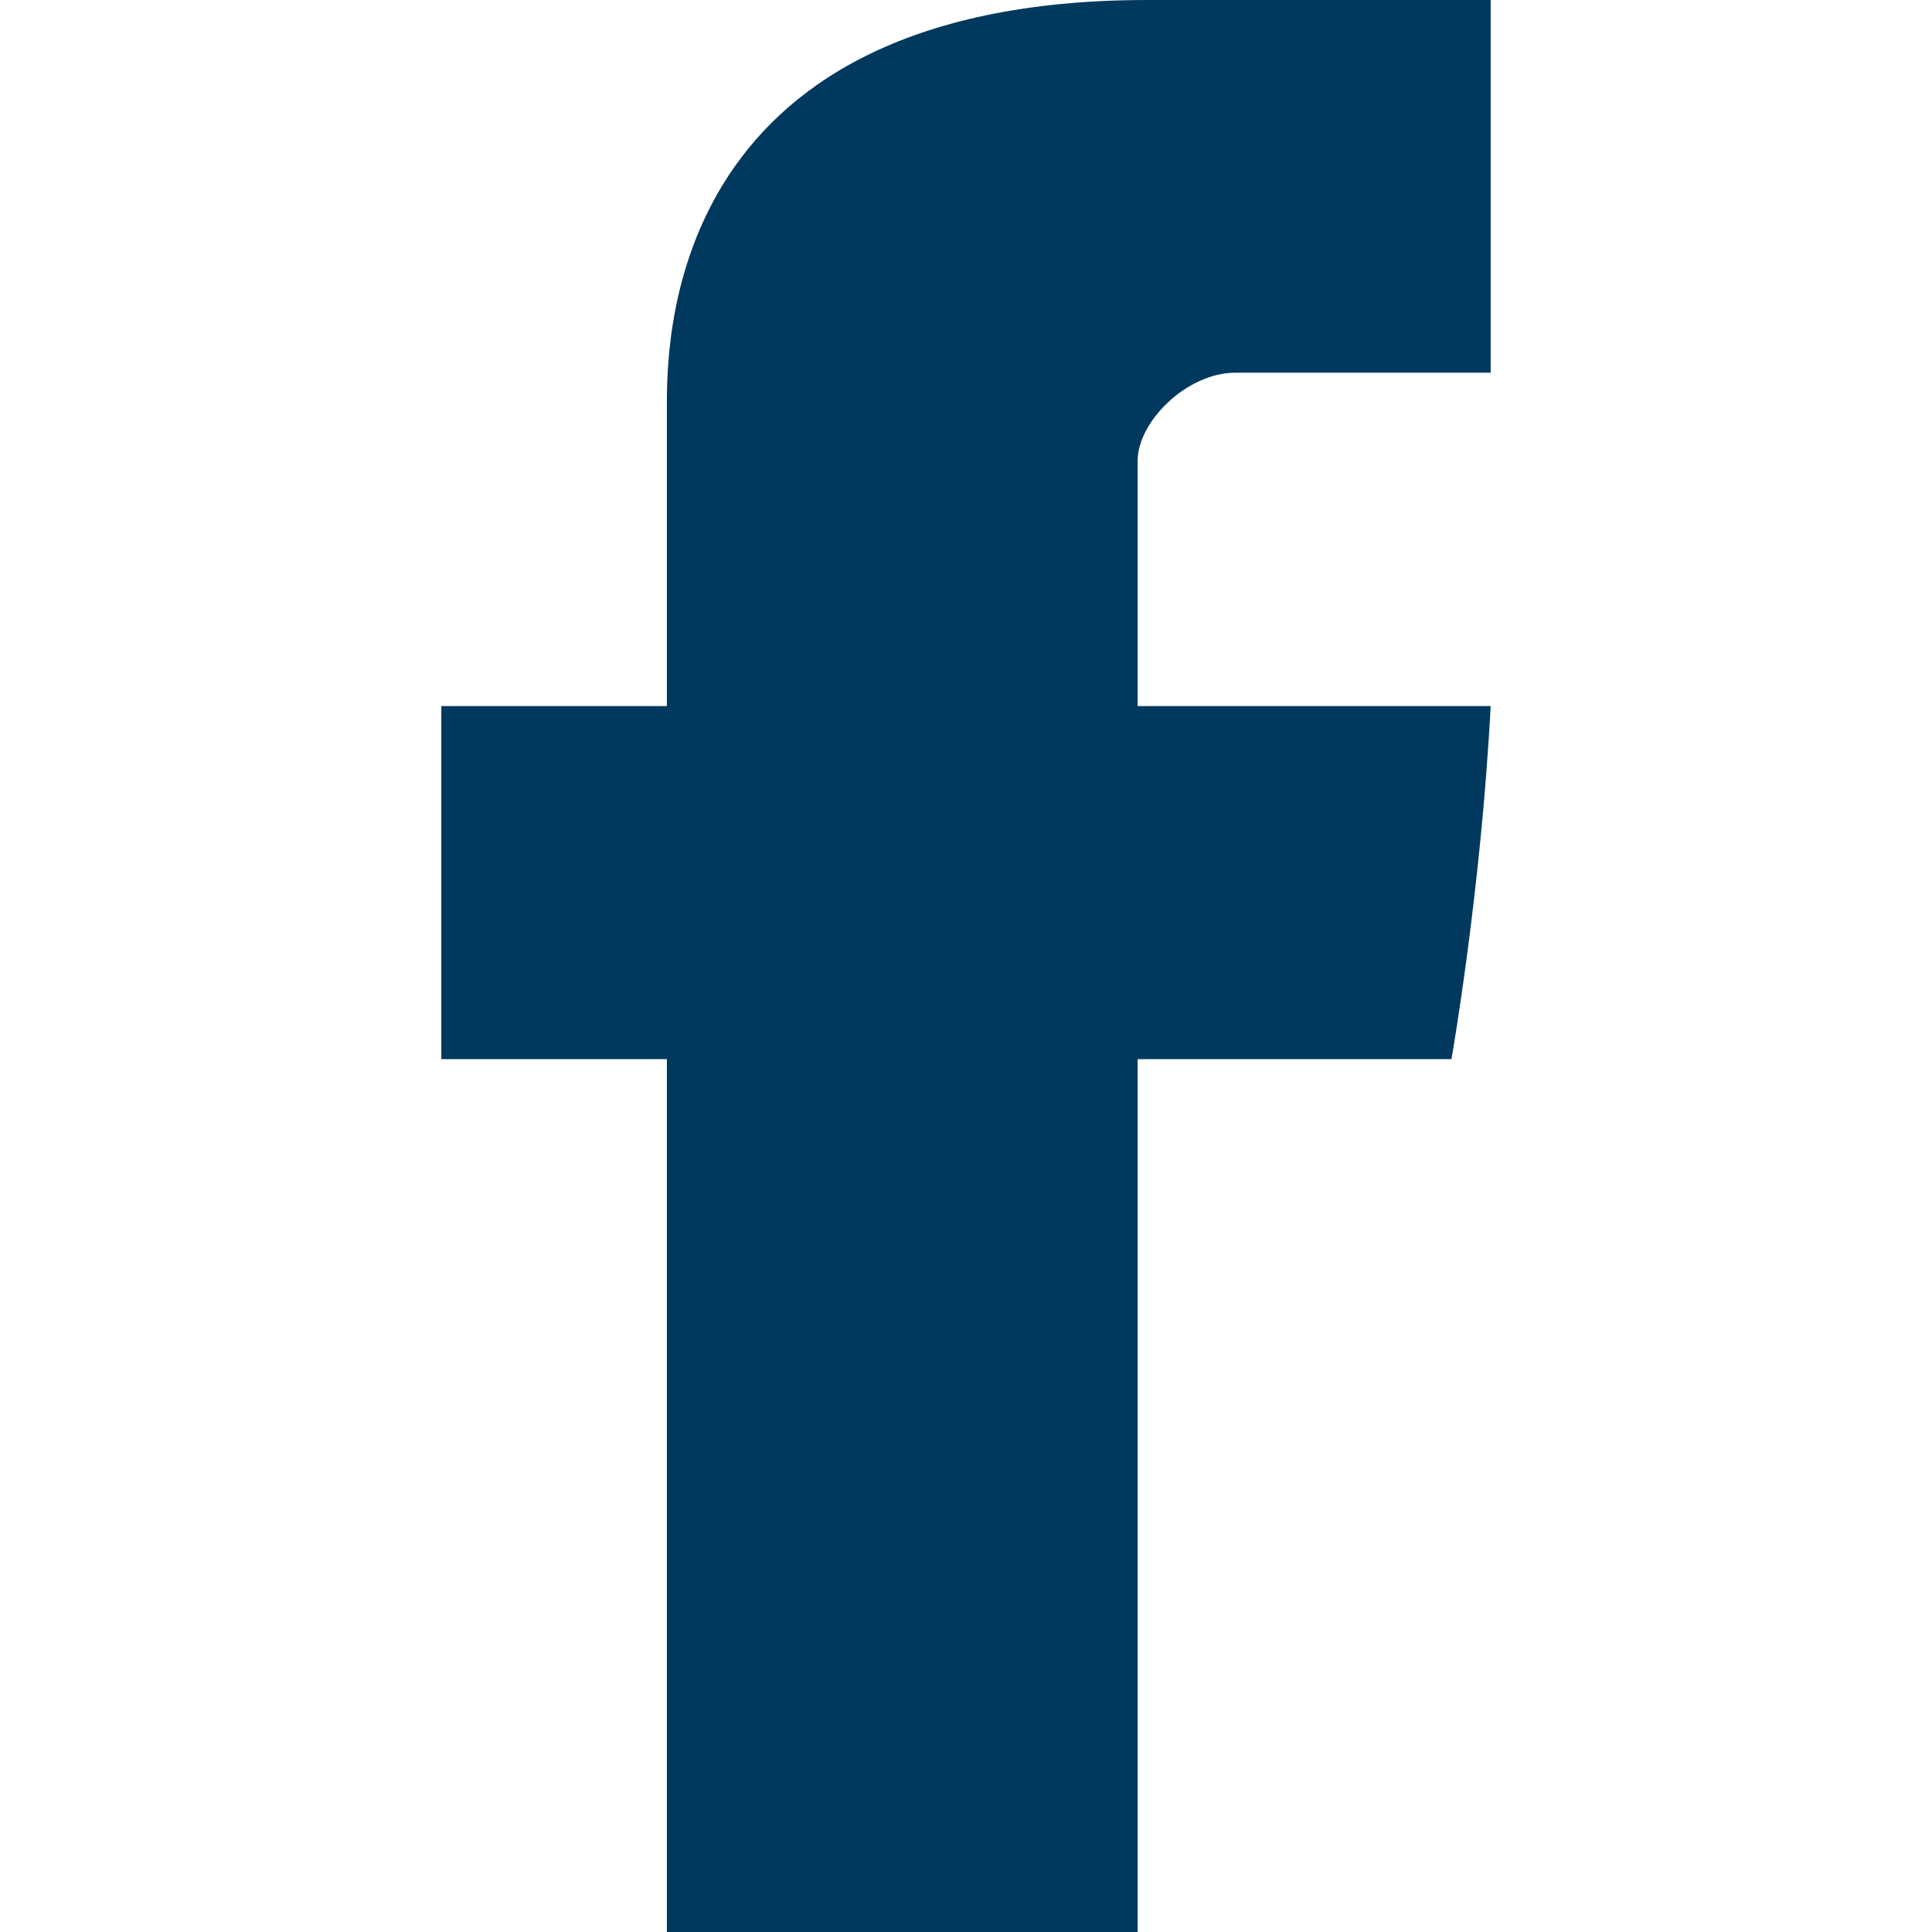 <?xml version="1.0" encoding="utf-8"?>
<!-- Generator: Adobe Illustrator 15.0.2, SVG Export Plug-In . SVG Version: 6.00 Build 0)  -->
<!DOCTYPE svg PUBLIC "-//W3C//DTD SVG 1.1//EN" "http://www.w3.org/Graphics/SVG/1.1/DTD/svg11.dtd">
<svg version="1.1" id="Layer_1" xmlns="http://www.w3.org/2000/svg" xmlns:xlink="http://www.w3.org/1999/xlink" x="0px" y="0px"
	 width="500px" height="500px" viewBox="0 0 500 500" enable-background="new 0 0 500 500" xml:space="preserve">
<g id="Clip-2">
</g>
<path fill="#00395D" d="M319.797,96.449h65.989V0h-88.833C170.052,0,172.589,91.37,172.589,106.597v76.143h-58.375v91.37h58.375V500
	h121.827V274.109h81.22c0,0,7.614-43.146,10.15-91.37h-91.37v-63.452C294.416,109.141,307.106,96.449,319.797,96.449z"/>
</svg>
